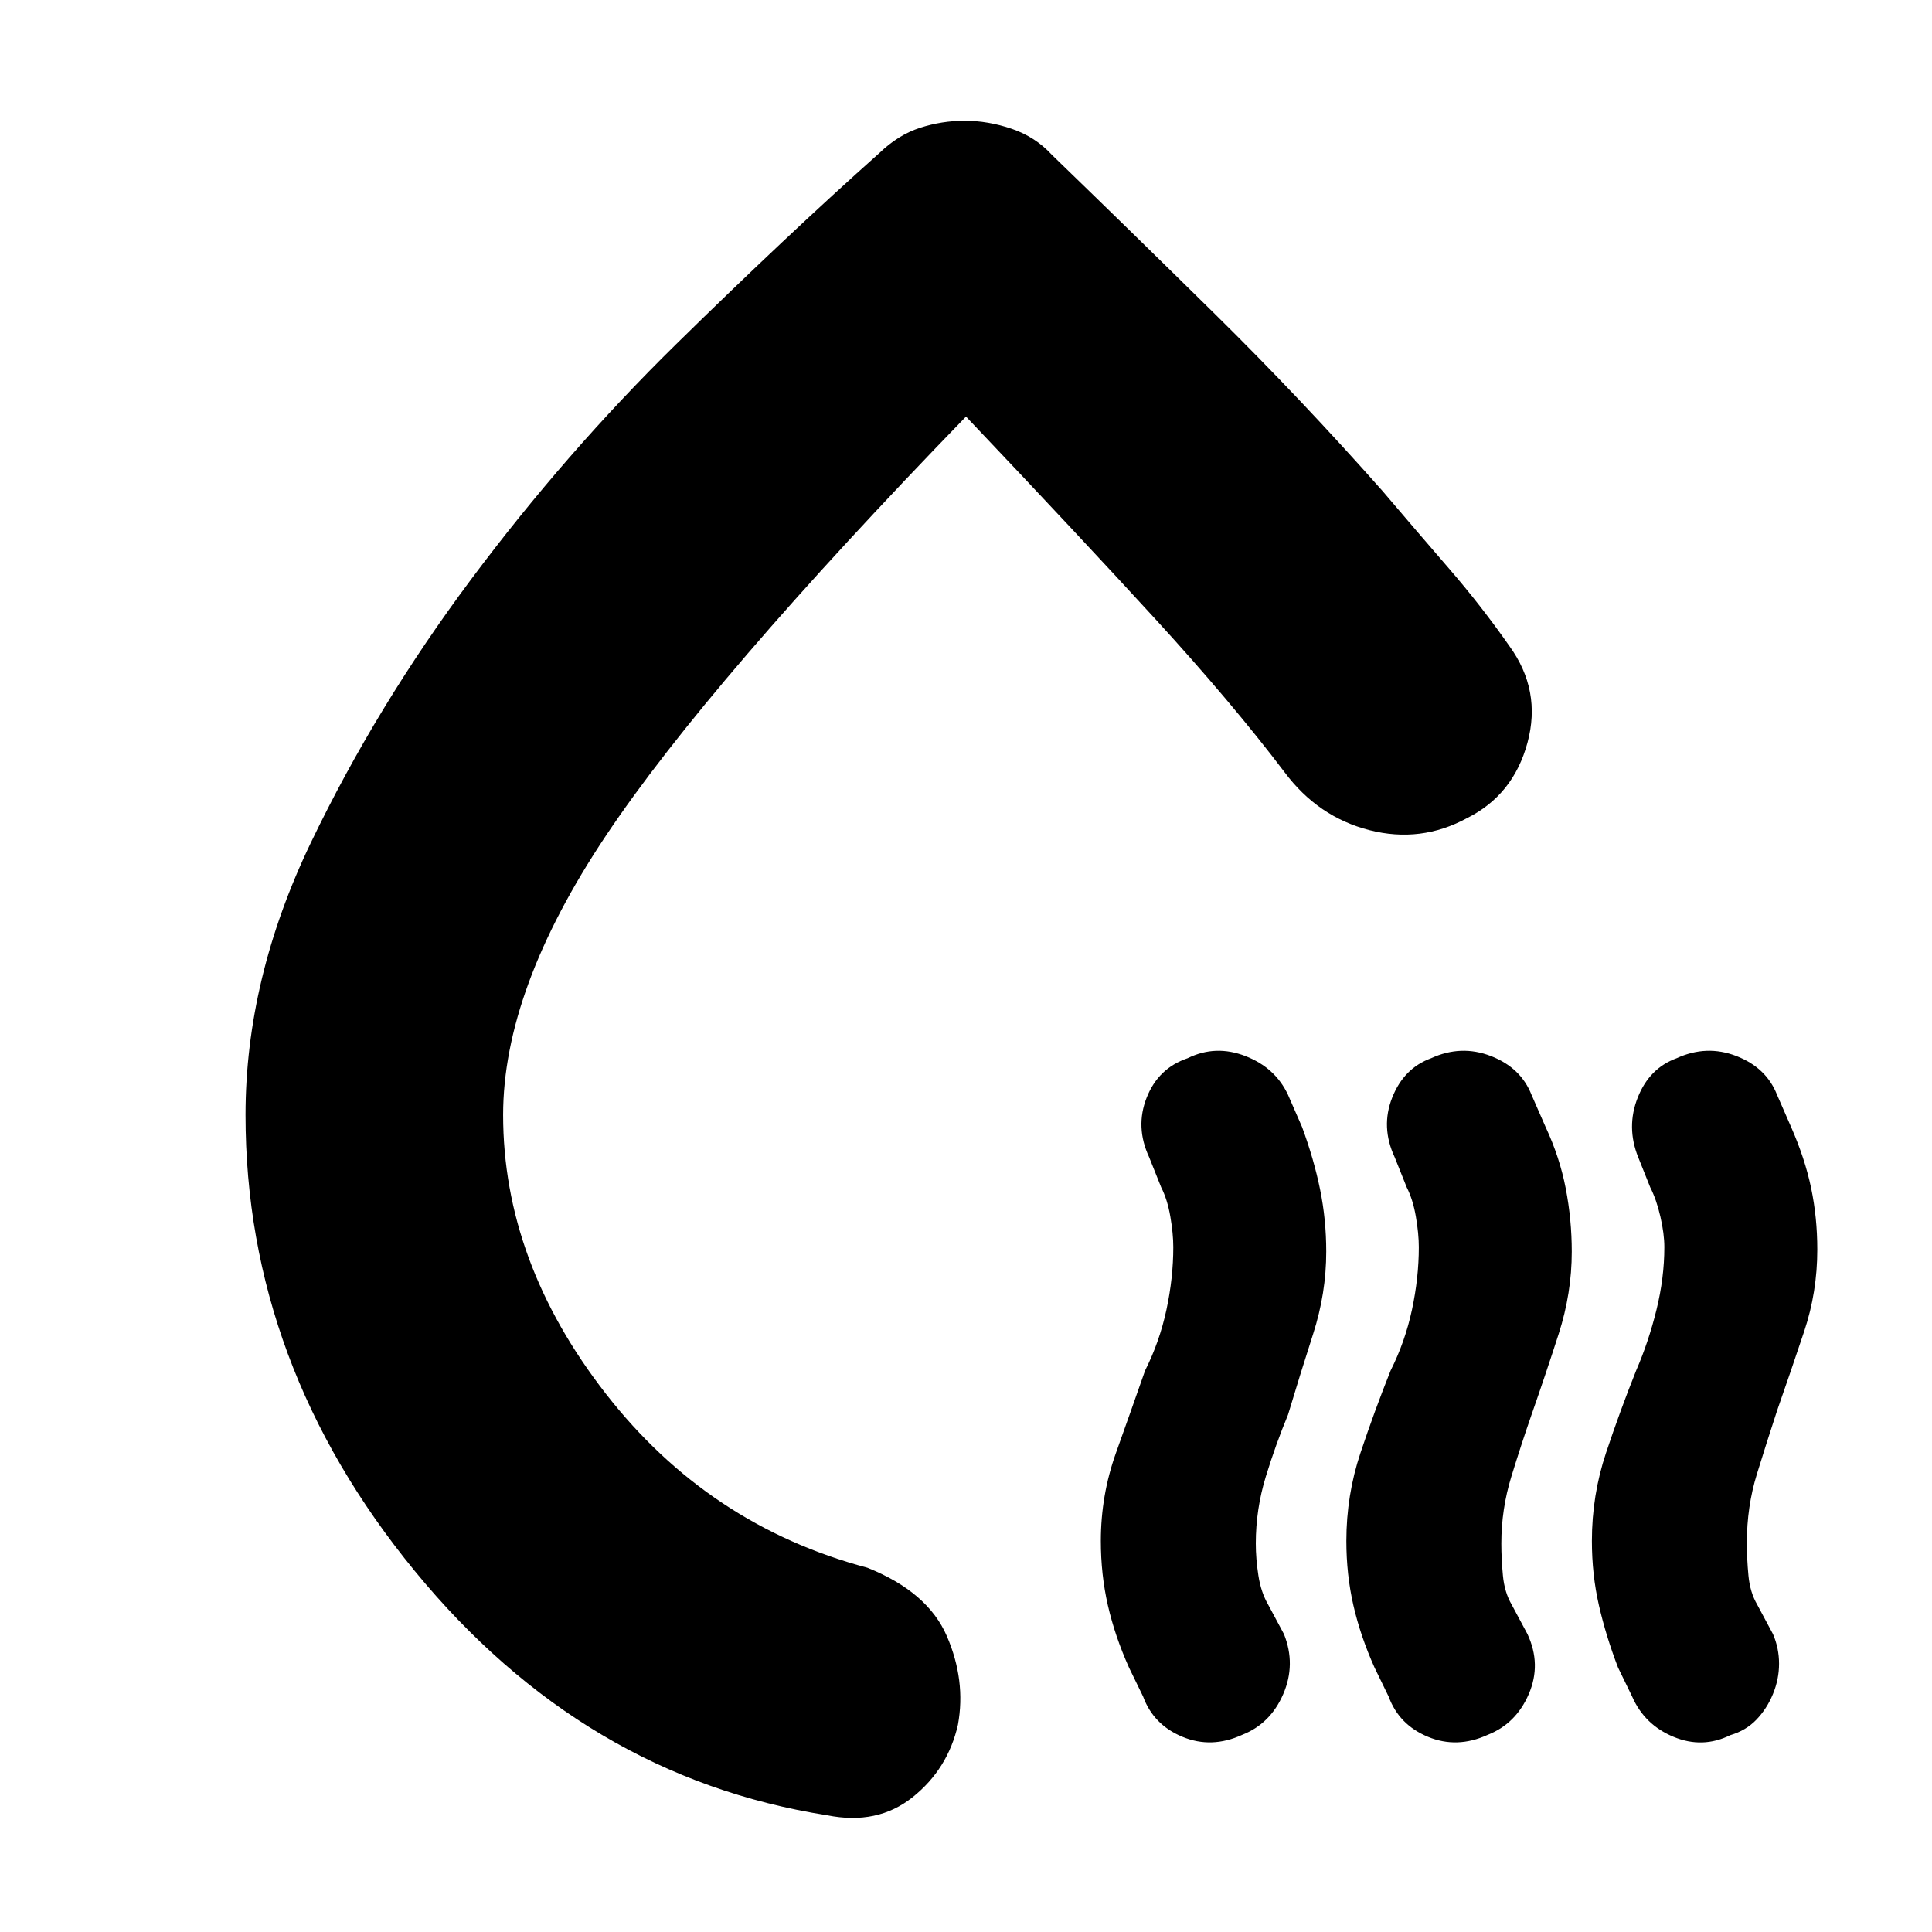<svg xmlns="http://www.w3.org/2000/svg" height="20" viewBox="0 -960 960 960" width="20"><path d="M122-406q0-67.71 32.5-135.35Q187-609 234-672t102-117q55-54 101-95 9.33-9 20.17-12.5 10.84-3.5 22.17-3.5 11.66 0 23.4 4 11.74 4 20 13 38.26 37 80.83 78.92Q646.14-762.15 687-716q17 20 33 38.5t30 38.5q16 22.05 9 48.02-7 25.98-30 37.48-23 12.5-48.5 6t-42.08-28.63Q612-611 574-652.5 536-694 480-753 352-621 301-544.64 250-468.27 250-406q0 73 51 138.5T431-181q30 12 39.5 34t5.5 44q-5 22-22.5 36T411-58Q290-77 206-179.5T122-406Zm319-41ZM617.23-97.97Q602-91 587.57-96.98 573.14-102.95 568-117l-7-14.39q-7-15.61-10.5-30.9t-3.5-32.02q0-22.72 7.5-43.71Q562-259 569-279q7.2-14.33 10.6-30.2 3.4-15.87 3.4-31.1 0-6.65-1.46-15.16-1.46-8.52-4.54-14.54l-6-15q-7-15-1.22-29.62 5.78-14.63 20.35-19.56 13.87-6.82 28.71-1.07Q633.68-429.5 640-416l7 16.04q5.87 15.94 8.93 30.93 3.07 14.98 3.07 30.96 0 20.66-6.5 40.87Q646-277 640-257q-6 14.39-11 30.63t-5 33.32q0 7.61 1.29 15.93 1.28 8.32 4.85 14.45L638-148q6 15-.35 29.75-6.35 14.76-20.42 20.28Zm122 0Q724-91 709.57-96.98 695.14-102.95 690-117l-7-14.39q-7-15.61-10.5-30.9t-3.5-32.02q0-22.72 7-43.71Q683-259 691-279q7.2-14.33 10.6-30.2 3.4-15.87 3.4-31.1 0-6.65-1.46-15.16-1.46-8.52-4.54-14.54l-6-15q-7-15-1.22-29.62 5.78-14.63 19.35-19.56 14.87-6.82 29.71-1.07Q755.68-429.5 761-416l7 16q7 15 10 30.5t3 31.45q0 20.64-6.5 40.85Q768-277 761-257q-5 14.39-10 30.63t-5 33.32q0 7.61.79 15.93.78 8.32 4.35 14.45L759-148q7 15 .65 29.75-6.35 14.76-20.42 20.28Zm93.9-336.21q14.87-6.82 29.71-1.07Q877.68-429.5 883-416l7 16.04q6.87 15.63 9.93 30.27 3.07 14.64 3.07 30.62 0 21.07-6.5 40.57T883-259q-5 15.24-10 31.43-5 16.18-5 34.22 0 7.91.79 16.23.78 8.32 4.35 14.45L881-148q3 7 3 14.68t-3 15q-3 7.32-8.2 12.76-5.2 5.44-13 7.74-13.8 6.82-28.23.84Q817.14-102.95 811-117l-7-14.39q-6-15.61-9.5-30.9t-3.5-32.02q0-22.72 7-43.71Q805-259 813-279q6.2-14.33 10.1-30.2 3.9-15.87 3.9-31.1 0-6.65-1.96-15.16-1.96-8.52-5.04-14.54l-6-15q-6-15-.22-29.62 5.78-14.63 19.35-19.56Z"/></svg>
